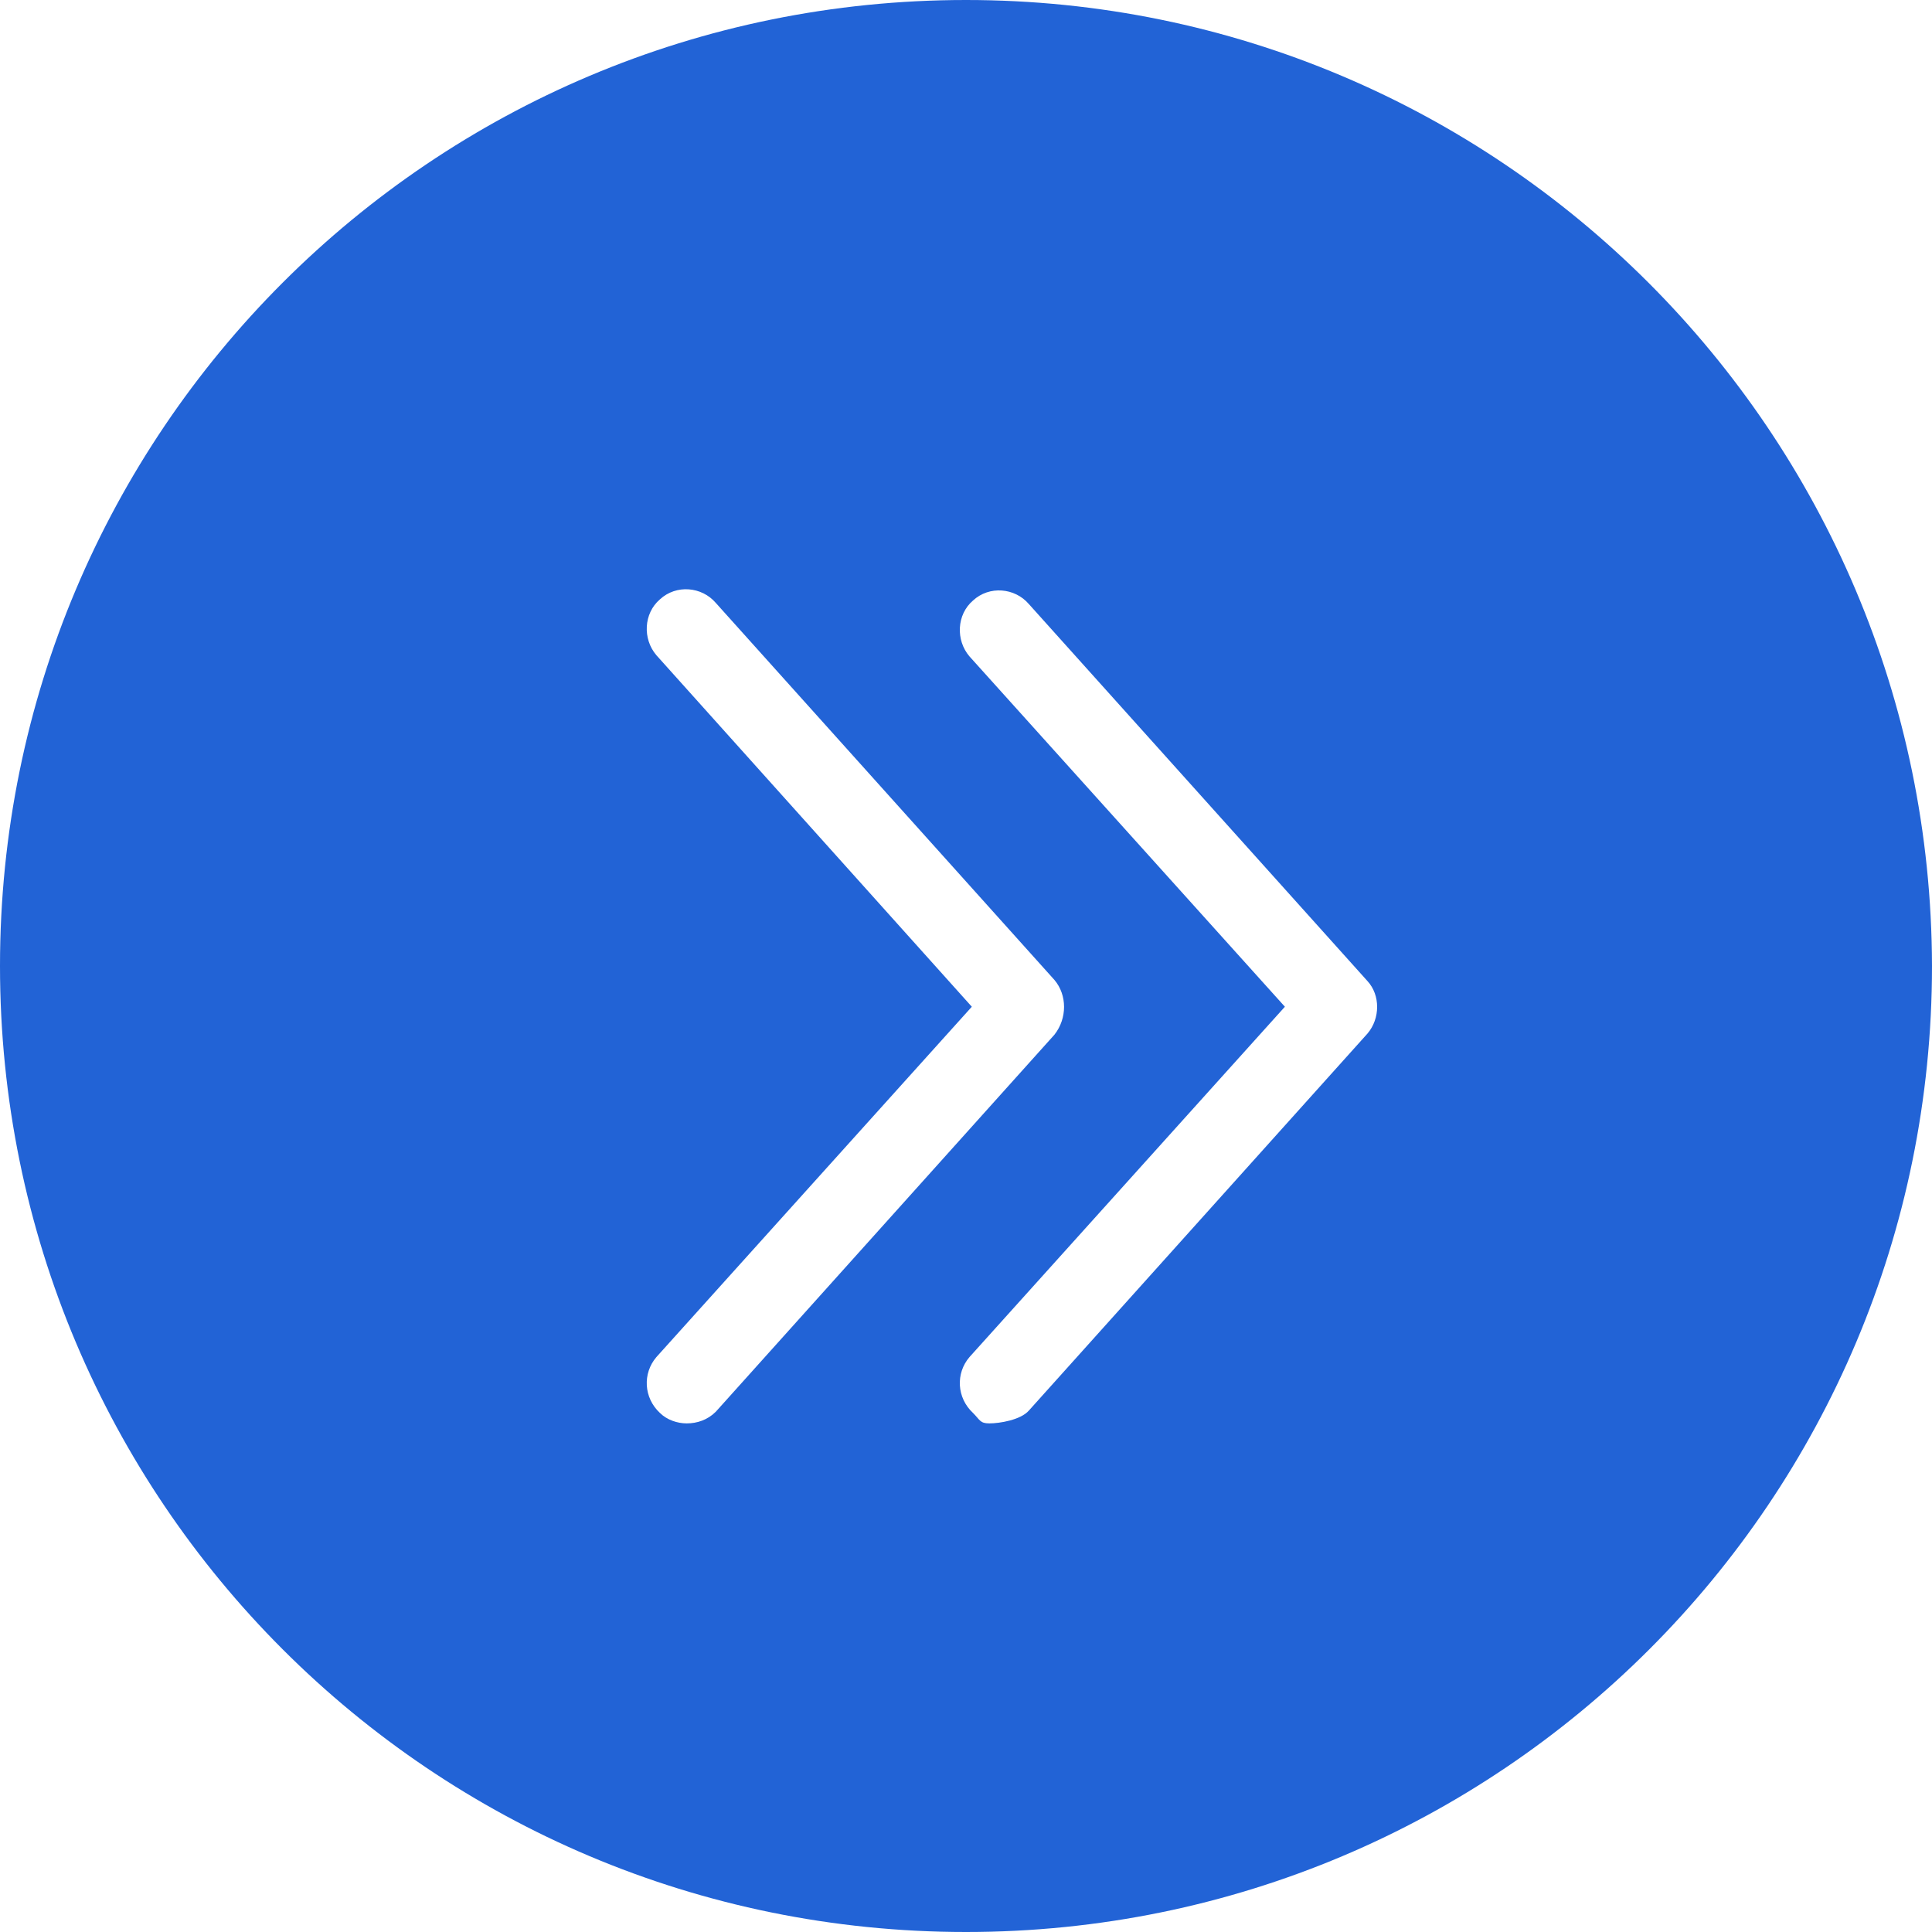 <svg preserveAspectRatio="xMidYMid meet" data-bbox="17 17 166 166" viewBox="17 17 166 166" xmlns="http://www.w3.org/2000/svg" data-type="color" role="presentation" aria-hidden="true" aria-label="">
    <g>
        <path d="M100 17c-45.9 0-83 37.1-83 83s37.1 83 83 83 83-37.1 83-83c-.1-45.9-37.2-83-83-83zM76 139.3c-.8 0-1.7-.3-2.3-.9-1.4-1.3-1.5-3.4-.3-4.8l27.1-30.1-27.1-30.2c-1.2-1.4-1.1-3.6.3-4.8 1.4-1.3 3.6-1.1 4.8.3l29.1 32.4c1.1 1.3 1.1 3.3 0 4.7l-29.1 32.4c-.7.7-1.6 1-2.5 1zm58.5-33.5l-29.1 32.4c-.7.8-2.5 1.1-3.4 1.1-.8 0-.8-.3-1.4-.9-1.4-1.3-1.5-3.4-.3-4.8l27.1-30.1-27.1-30.1c-1.2-1.4-1.1-3.6.3-4.8 1.4-1.3 3.6-1.1 4.8.3l29.1 32.4c1.1 1.2 1.1 3.2 0 4.5z" fill="#2263d6" data-color="1"></path>
    </g>
</svg>